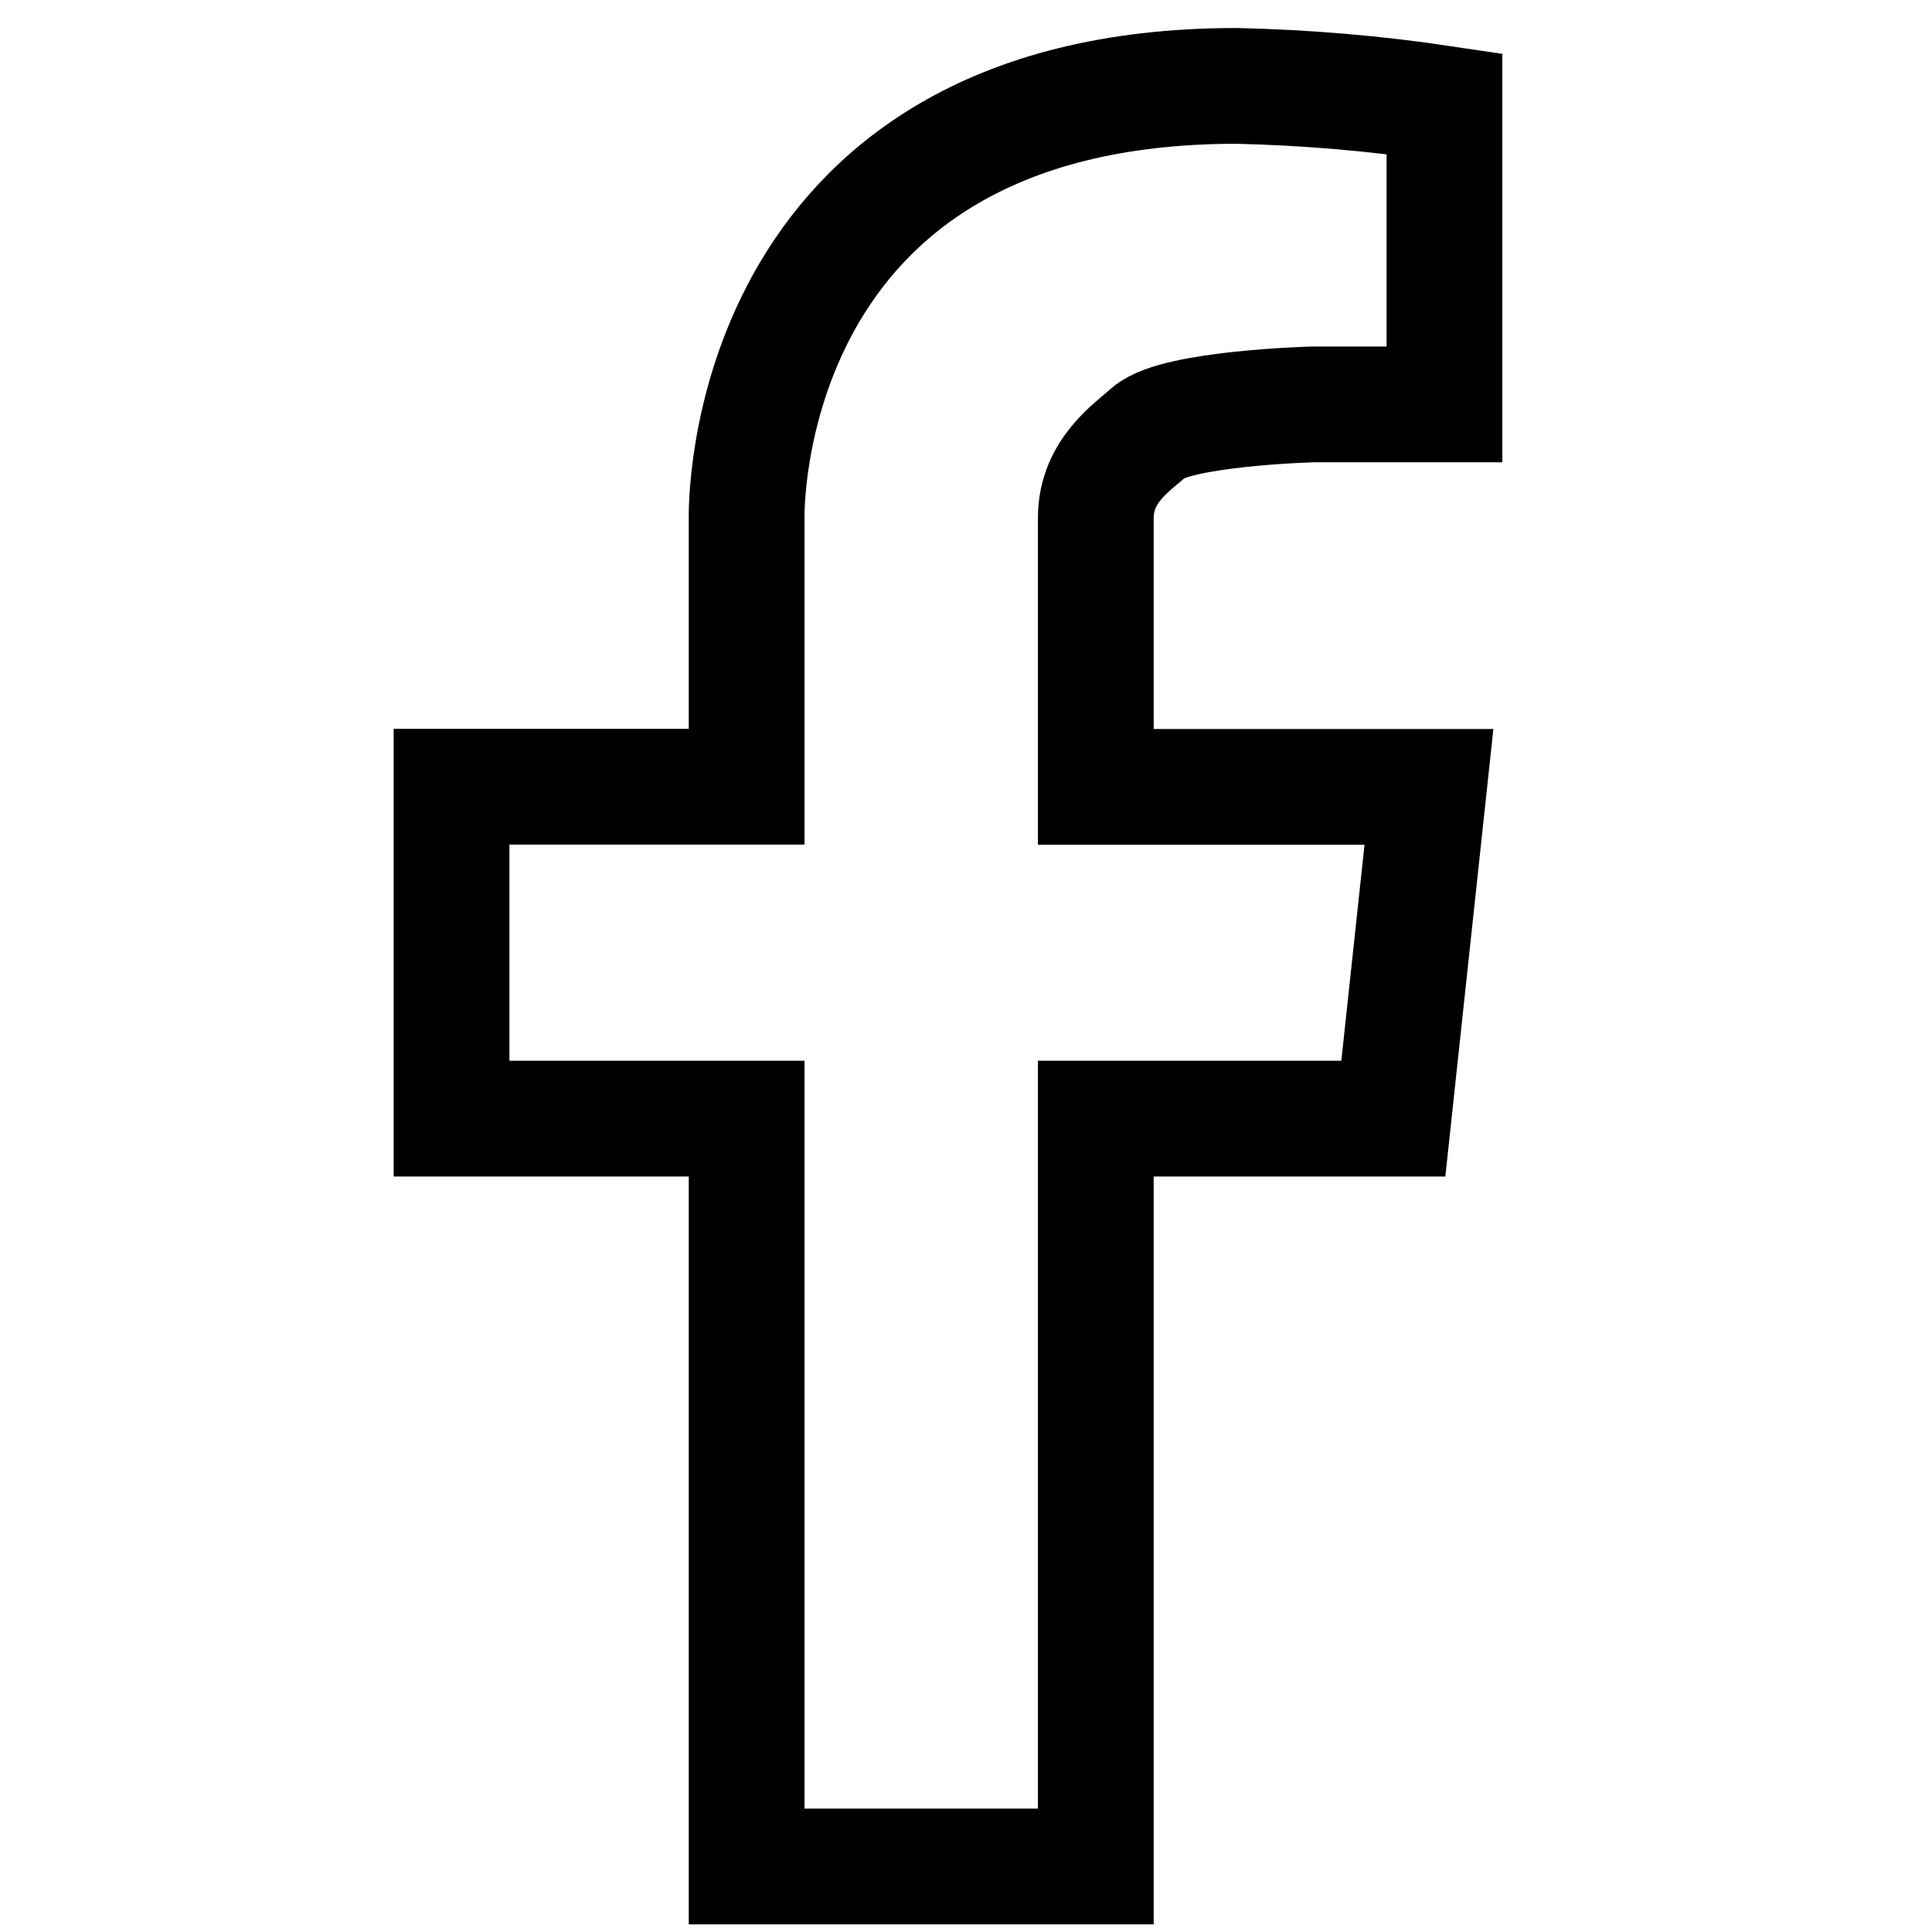 <svg width="32" height="32" viewBox="0 0 22 37" fill="none" xmlns="http://www.w3.org/2000/svg">
<path d="M6.799 9.917V15.066H1.148V21.423H6.799V35.745H13.486V21.423H19.184L19.866 15.07H13.486V9.917C13.486 9.007 14.205 8.553 14.509 8.274C15.044 7.817 17.629 7.745 17.629 7.745H20.163V1.986C18.843 1.788 17.513 1.675 16.18 1.645C6.604 1.645 6.799 9.917 6.799 9.917Z" stroke="black" stroke-width="2.217" stroke-miterlimit="10"/>
</svg>
